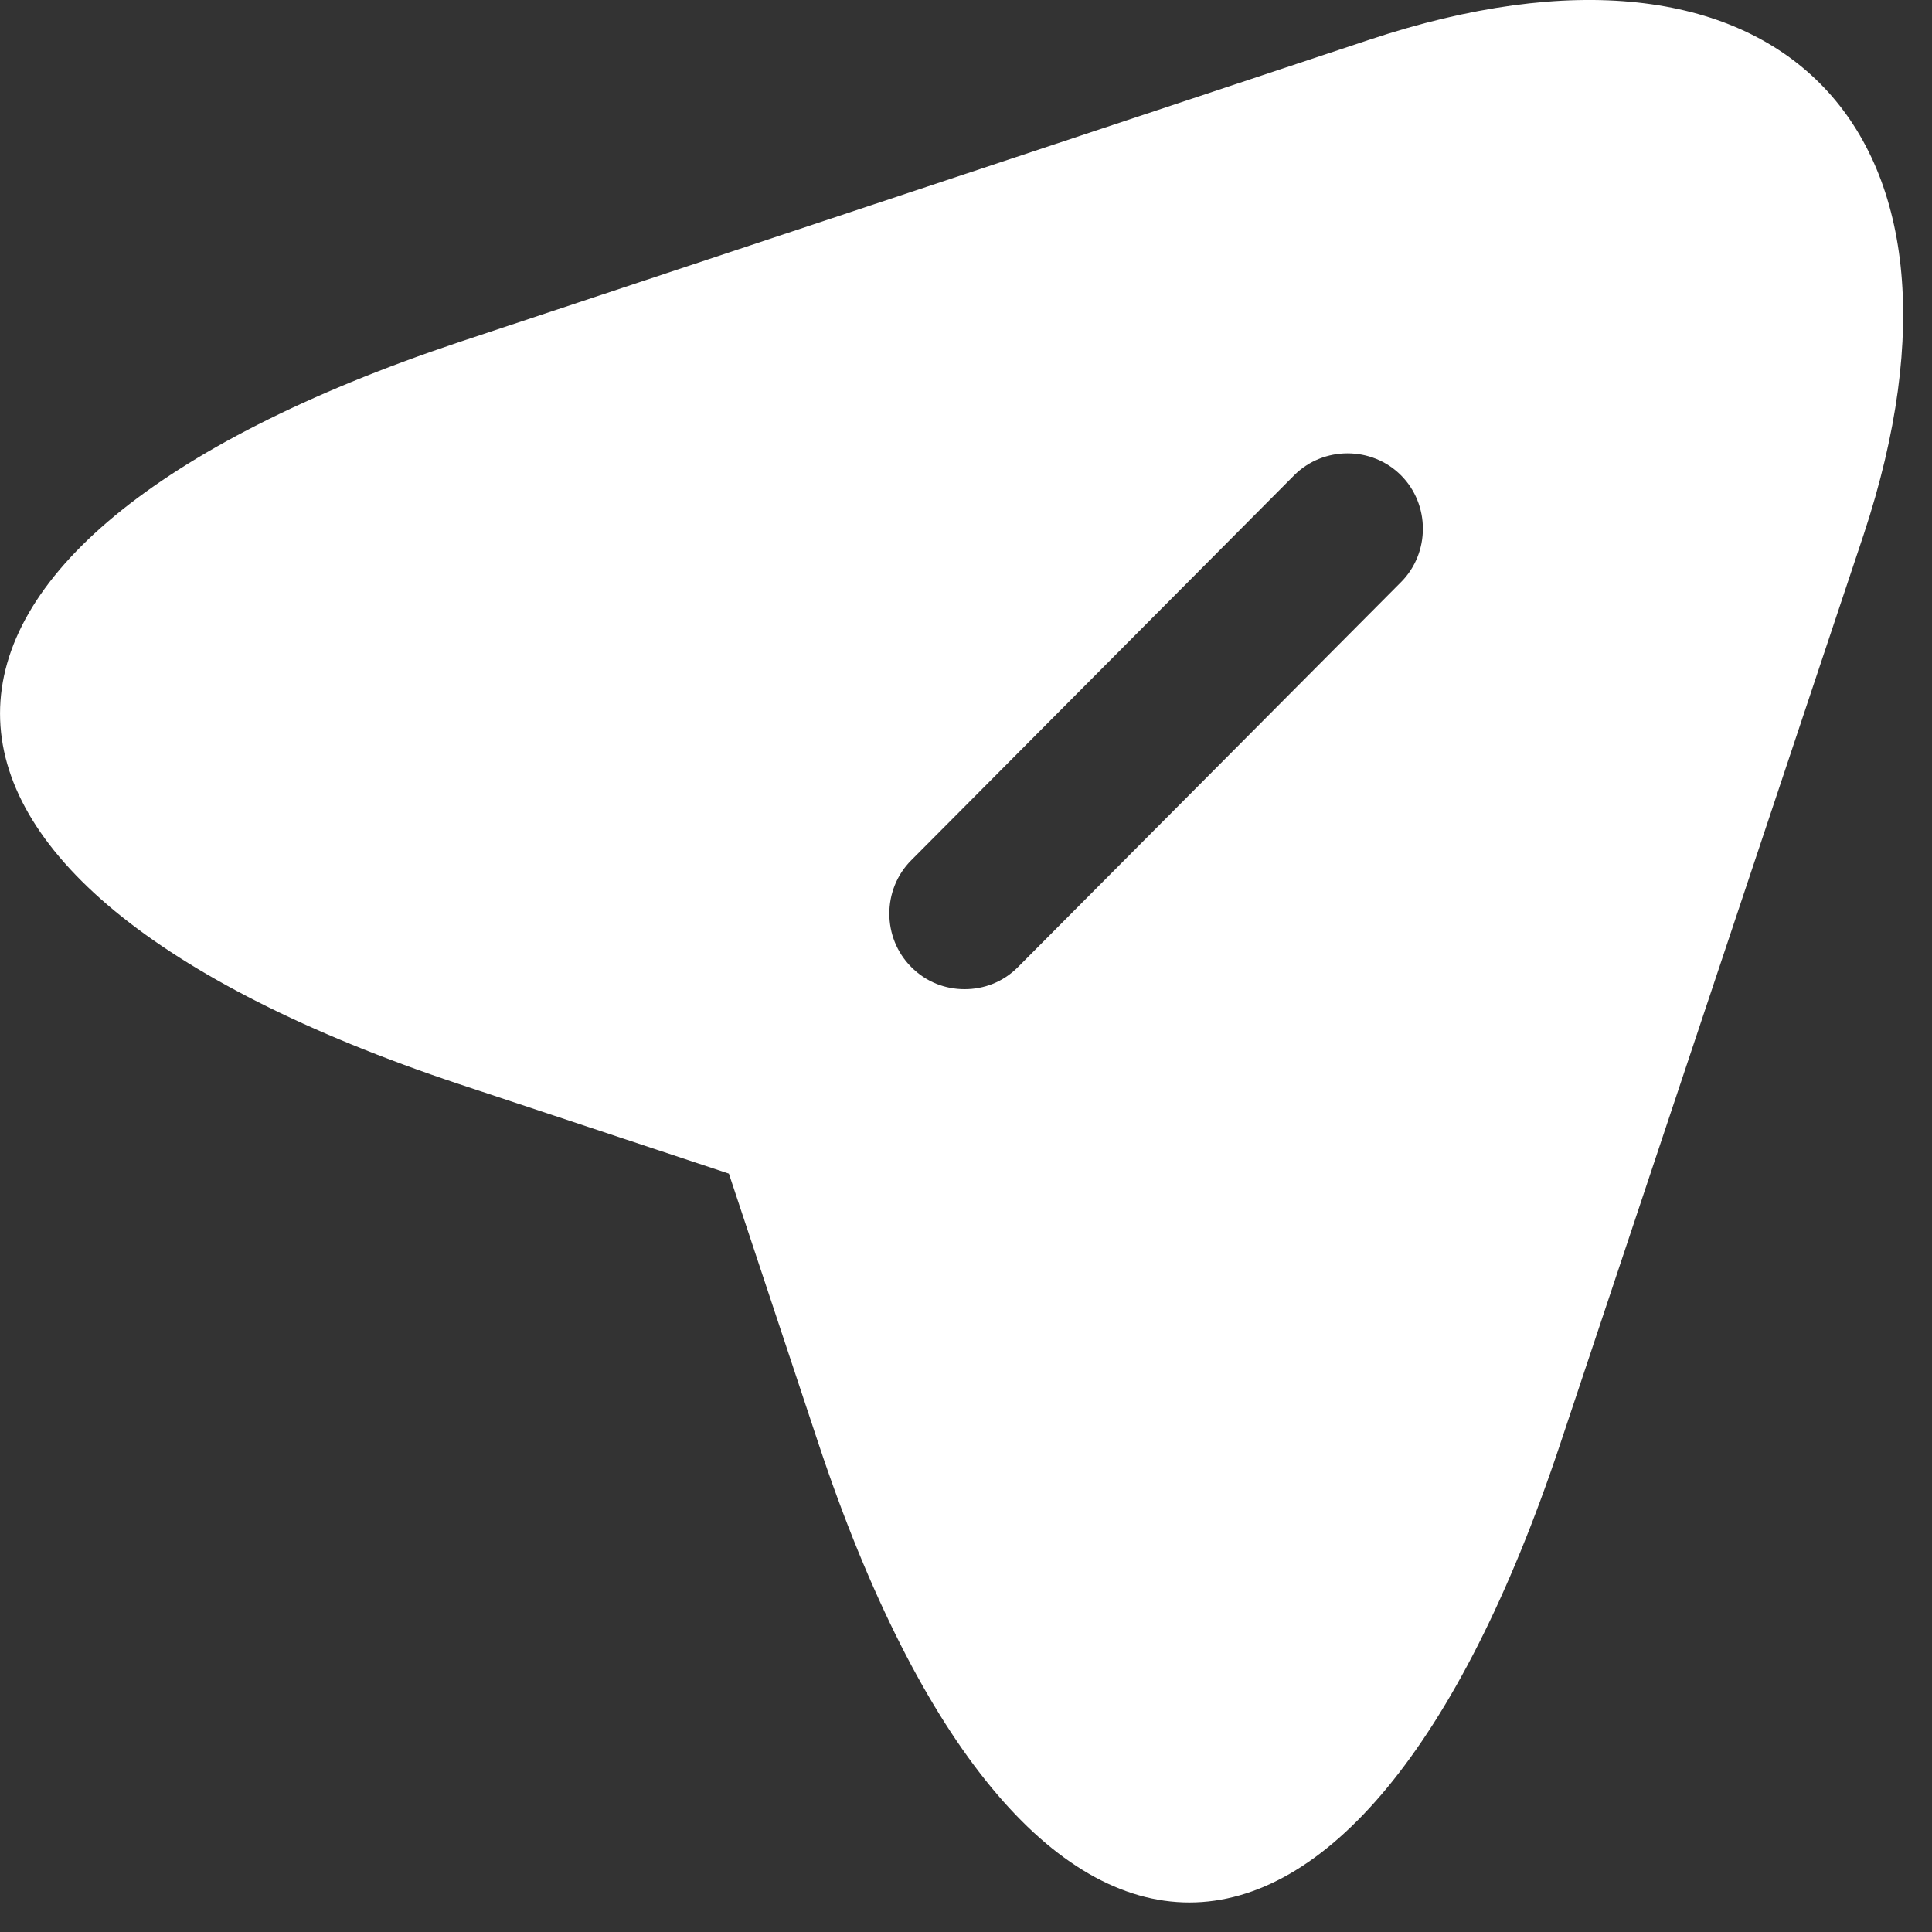 <svg width="15" height="15" viewBox="0 0 15 15" fill="none" xmlns="http://www.w3.org/2000/svg">
<rect x="0" y="0" width="15" height="15" fill="#333333" stroke="none"/>
<path d="M10.627 0.31L3.562 2.657C-1.187 4.246 -1.187 6.835 3.562 8.416L5.659 9.112L6.355 11.209C7.935 15.958 10.533 15.958 12.114 11.209L14.469 4.152C15.517 0.983 13.796 -0.746 10.627 0.31ZM10.877 4.52L7.904 7.508C7.787 7.626 7.638 7.68 7.489 7.68C7.341 7.68 7.192 7.626 7.075 7.508C6.848 7.281 6.848 6.906 7.075 6.679L10.048 3.69C10.275 3.463 10.65 3.463 10.877 3.69C11.104 3.917 11.104 4.293 10.877 4.52Z" fill="white"/>
</svg>
